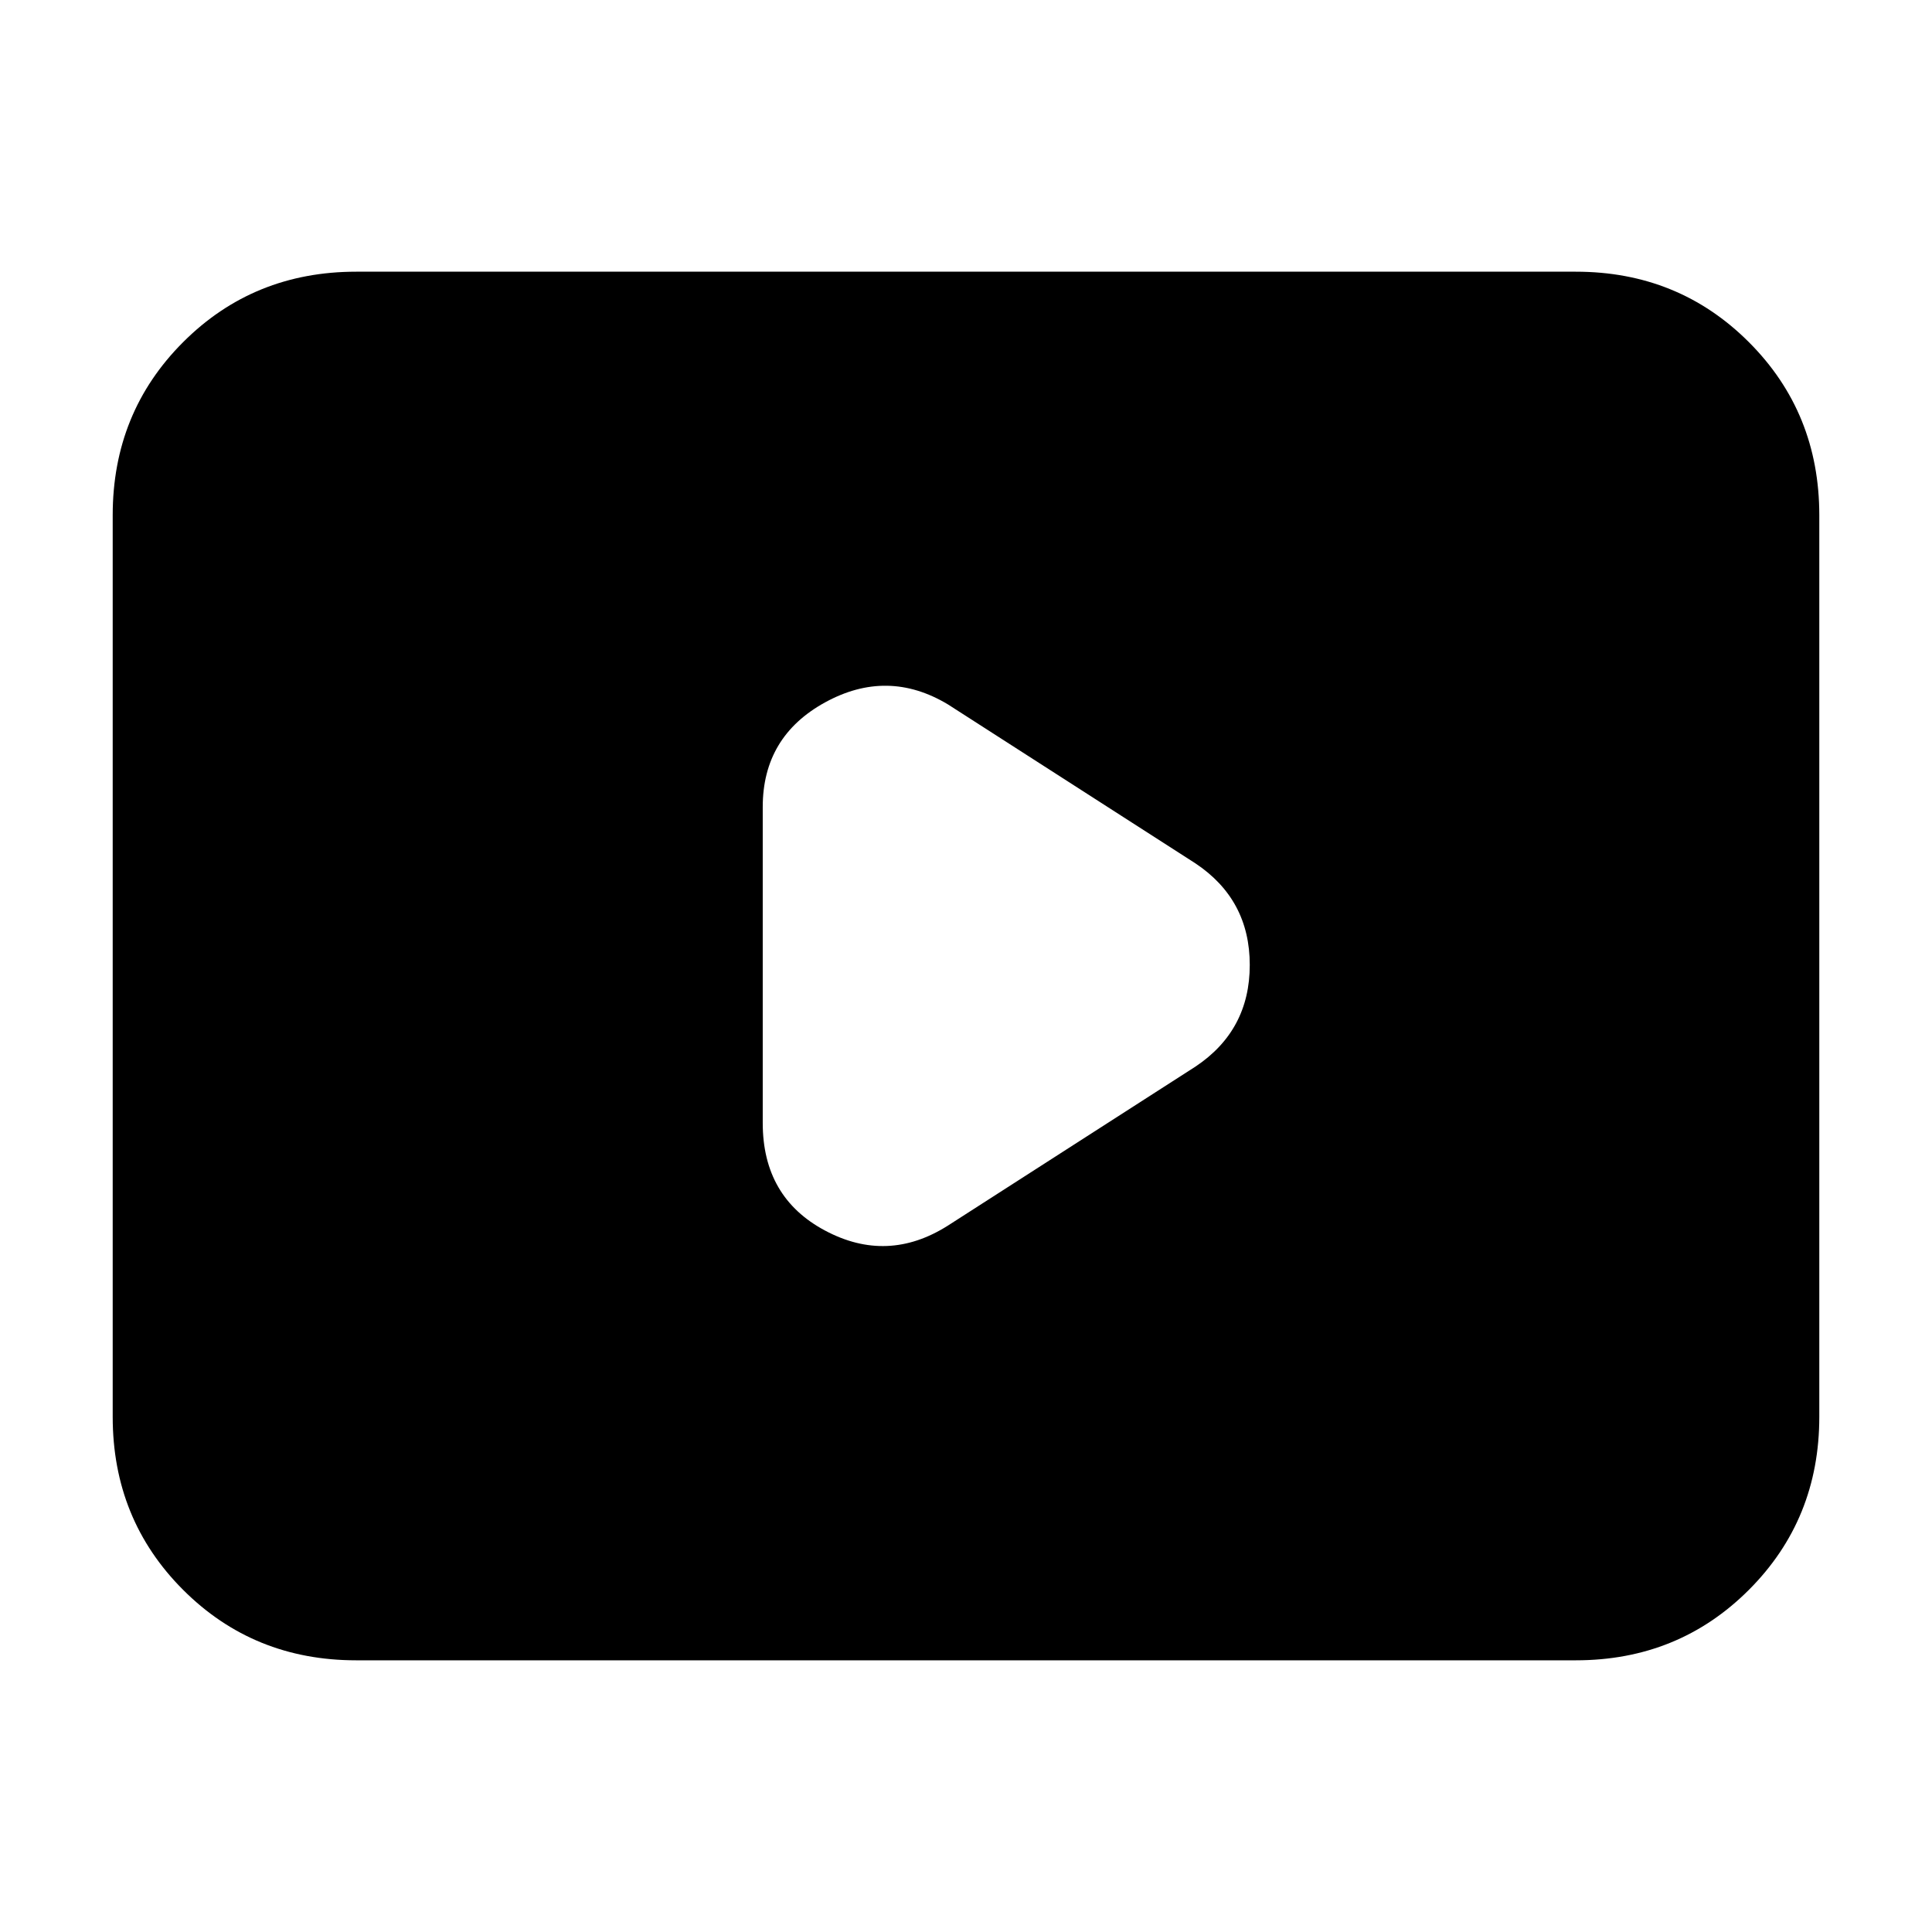 <svg xmlns="http://www.w3.org/2000/svg" height="24" width="24"><path d="m11.775 15.225 3.075-1.975q.675-.45.675-1.263 0-.812-.675-1.262L11.775 8.75q-.75-.45-1.525-.025-.775.425-.775 1.3v3.925q0 .925.775 1.337.775.413 1.525-.062Zm-7.35 5.4q-1.275 0-2.15-.875T1.4 17.6V6.4q0-1.275.875-2.15t2.15-.875h15.15q1.275 0 2.15.875T22.6 6.4v11.2q0 1.275-.875 2.15t-2.15.875Z"/></svg>